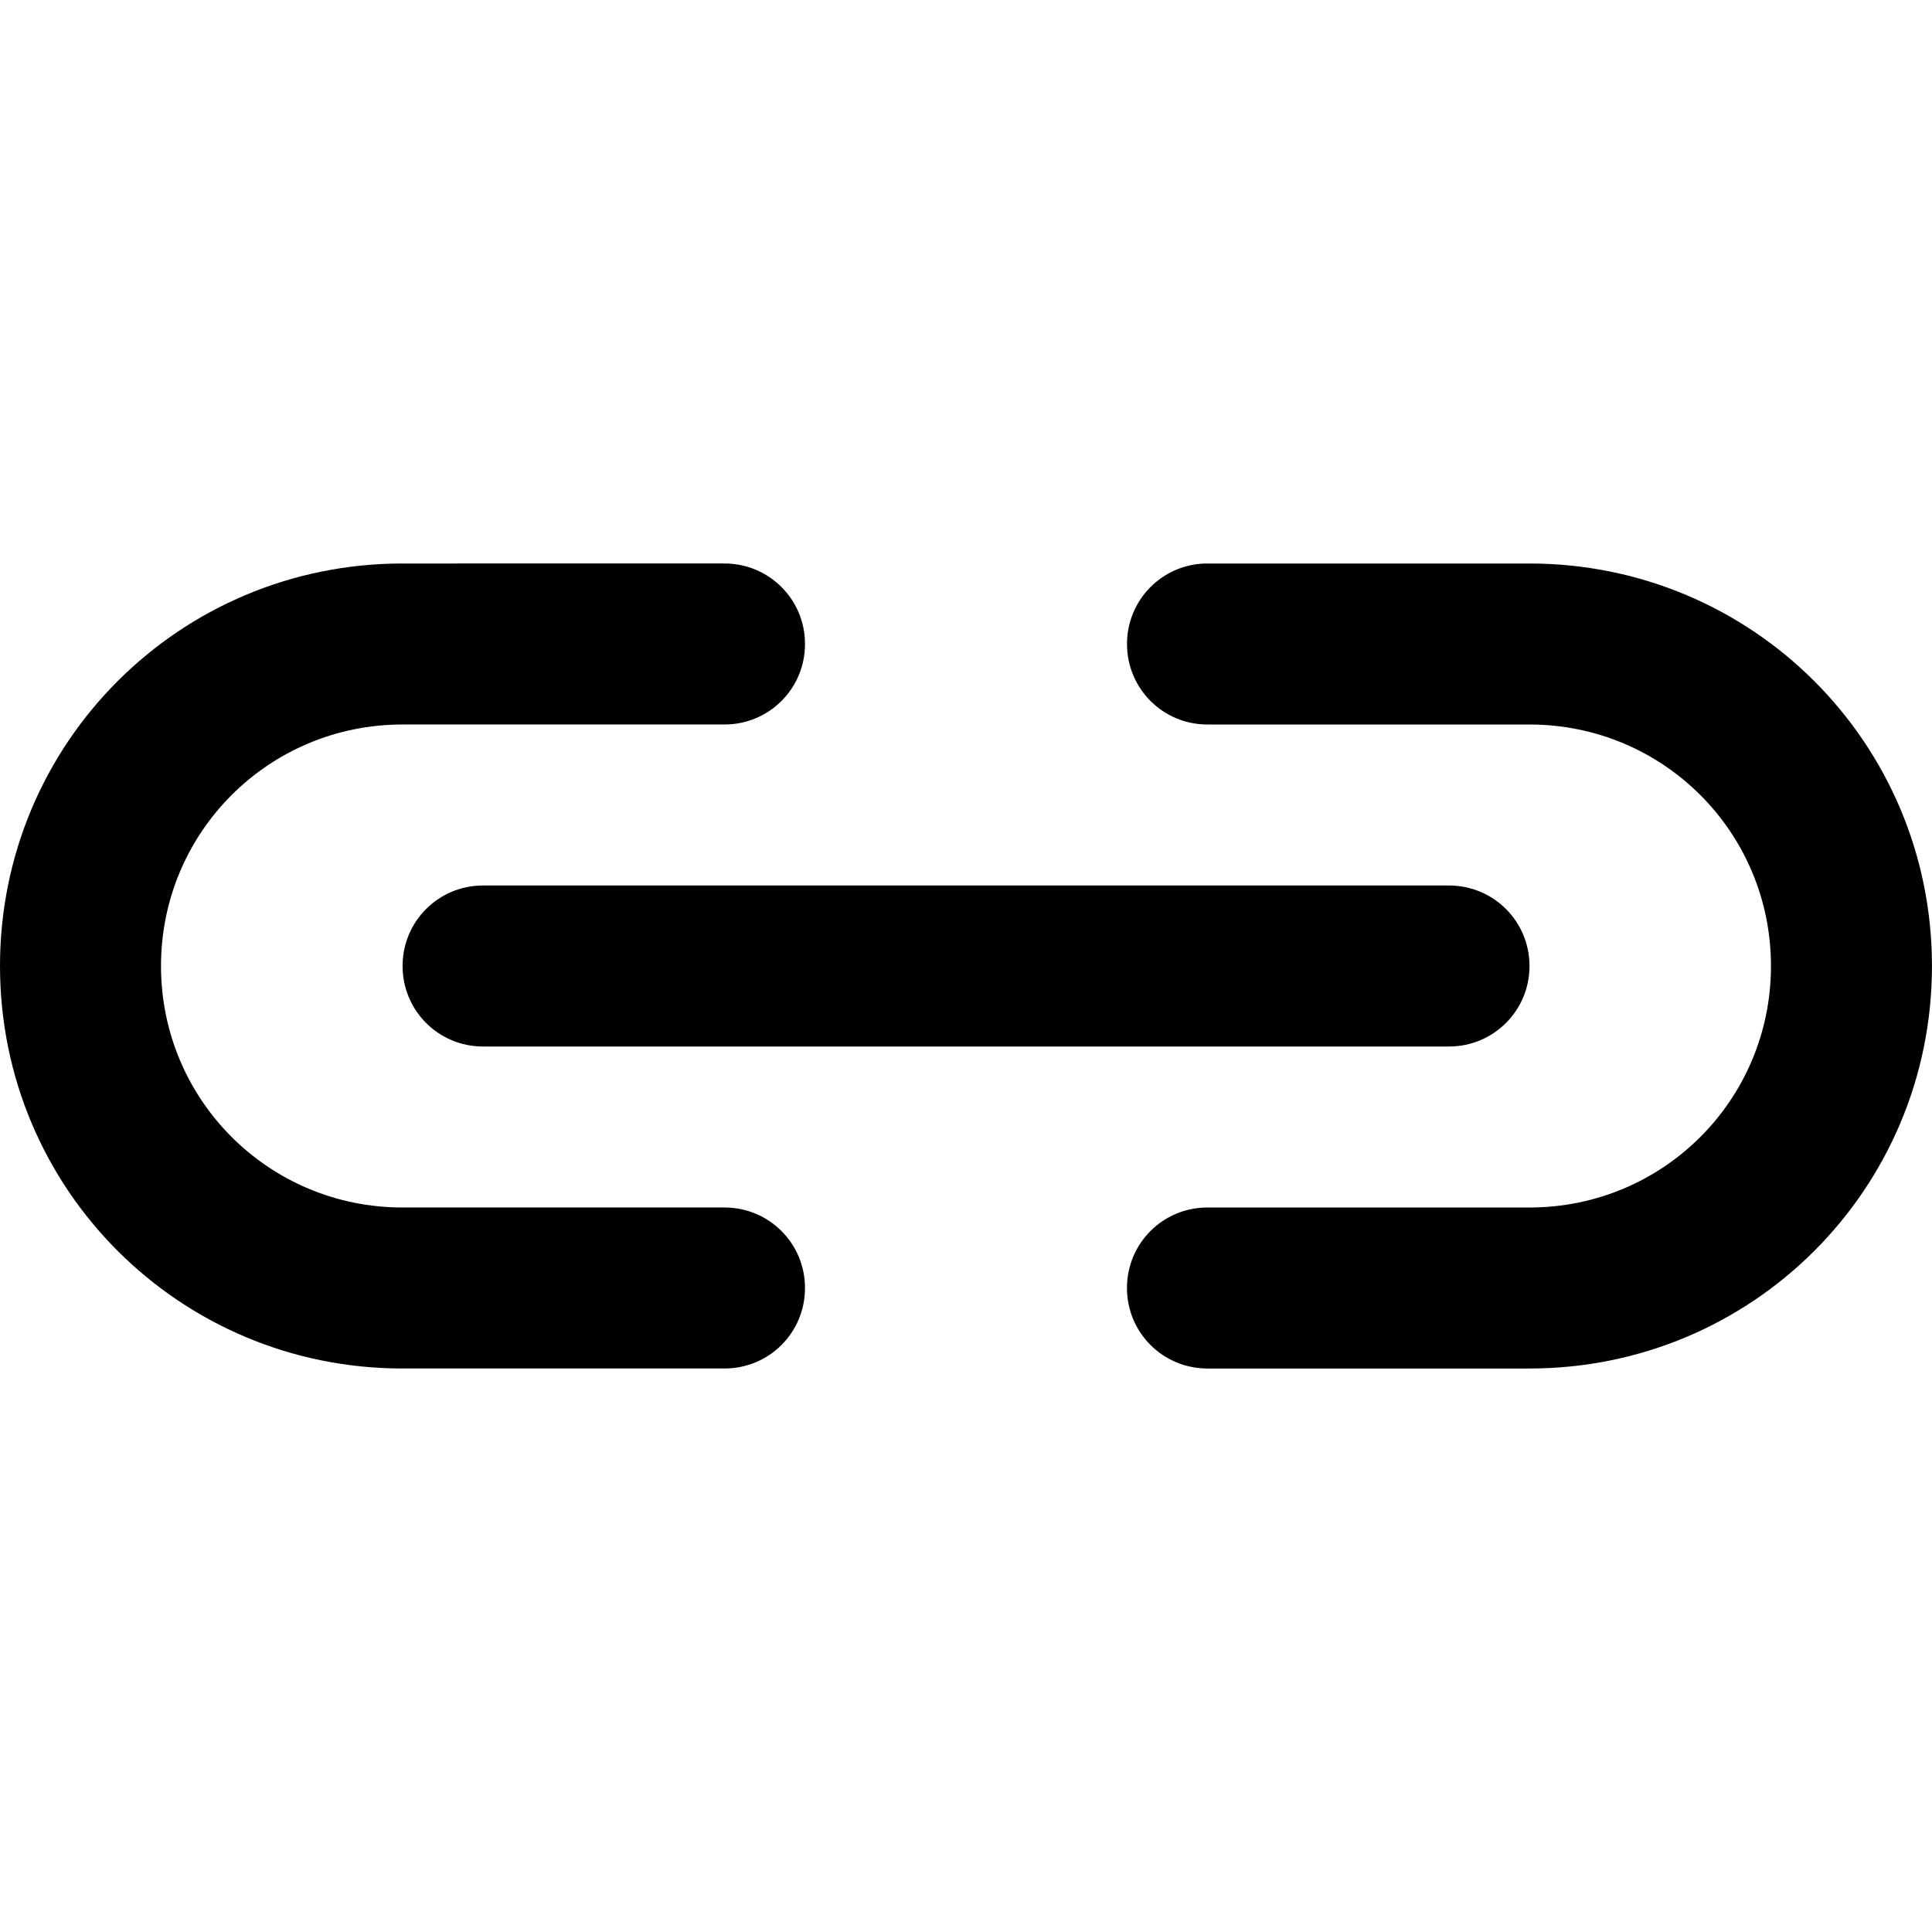 <?xml version="1.0" encoding="UTF-8" standalone="no"?>
<!-- Created with Inkscape (http://www.inkscape.org/) -->

<svg
   width="24mm"
   height="24mm"
   viewBox="0 0 24 24"
   version="1.1"
   id="svg953"
   inkscape:version="1.1.1 (3bf5ae0d25, 2021-09-20)"
   sodipodi:docname="Link.svg"
   xmlns:inkscape="http://www.inkscape.org/namespaces/inkscape"
   xmlns:sodipodi="http://sodipodi.sourceforge.net/DTD/sodipodi-0.dtd"
   xmlns="http://www.w3.org/2000/svg"
   xmlns:svg="http://www.w3.org/2000/svg"
   xmlns:rdf="http://www.w3.org/1999/02/22-rdf-syntax-ns#"
   xmlns:cc="http://creativecommons.org/ns#"
   xmlns:dc="http://purl.org/dc/elements/1.1/">
  <title
     id="title3475">Link</title>
  <sodipodi:namedview
     id="namedview955"
     pagecolor="#505050"
     bordercolor="#eeeeee"
     borderopacity="1"
     inkscape:pageshadow="0"
     inkscape:pageopacity="0"
     inkscape:pagecheckerboard="0"
     inkscape:document-units="mm"
     showgrid="false"
     showguides="true"
     inkscape:guide-bbox="true"
     inkscape:zoom="8"
     inkscape:cx="45.625"
     inkscape:cy="43.9375"
     inkscape:window-width="1920"
     inkscape:window-height="1005"
     inkscape:window-x="-9"
     inkscape:window-y="-9"
     inkscape:window-maximized="1"
     inkscape:current-layer="layer1" />
  <defs
     id="defs950" />
  <g
     inkscape:label="Layer 1"
     inkscape:groupmode="layer"
     id="layer1">
    <g
       id="g3511">
      <path
         id="rect1763"
         style="fill:#000000;fill-opacity:1;fill-rule:evenodd;stroke-width:0;stroke-linecap:round;stroke-linejoin:round"
         d="M 5,7 C 2.23,7 0,9.23 0,12 c 0,2.77 2.23,5 5,5 h 4 c 3.44e-4,0 6.88e-4,0 0.001,0 0.554,-5.56e-4 0.999,-0.446 0.999,-1 0,-0.552 -0.443,-0.997 -0.994,-1 h -0.005 -0.027 -3.974 c -1.662,0 -3,-1.338 -3,-3 0,-1.662 1.338,-3 3,-3 h 4 0.001 c 0.554,-5.556e-4 0.999,-0.446 0.999,-1 0,-0.554 -0.445,-0.999 -0.999,-1 z" />
      <path
         id="rect1763-4"
         style="fill:#000000;fill-opacity:1;fill-rule:evenodd;stroke-width:0;stroke-linecap:round;stroke-linejoin:round"
         d="m 14.974,7 c -0.542,0.014 -0.974,0.455 -0.974,1 0,0.554 0.446,1 0.999,1 1.73e-4,0 3.44e-4,0 5.29e-4,0 h 4 c 1.662,2.646e-4 3,1.338 3,3 0,1.662 -1.338,3 -3,3 h -5.29e-4 -4 c 0,0 -5.29e-4,0 -5.29e-4,0 -0.554,2.91e-4 -0.999,0.446 -0.999,1 0,0.554 0.446,1 1,1 h 4 c 2.77,0 5,-2.23 5,-5 0,-2.77 -2.23,-4.999 -5,-5 h -5.3e-4 -3.974 -0.026 c -1.73e-4,0 -3.44e-4,0 -5.3e-4,0 -0.009,4.2e-6 -0.017,-2.122e-4 -0.025,0 z" />
      <path
         id="rect1763-4-6-60"
         style="fill:#000000;fill-opacity:1;fill-rule:evenodd;stroke-width:0;stroke-linecap:round;stroke-linejoin:round"
         d="m 6,11 c -0.554,2.91e-4 -0.999,0.446 -0.999,1 -3e-7,0.554 0.446,1 0.999,1 1.731e-4,0 3.44e-4,0 5.292e-4,0 H 18 c 0.554,0 1,-0.446 1,-1 0,-0.554 -0.445,-0.999 -0.999,-1 H 6 Z" />
    </g>
  </g>
</svg>
